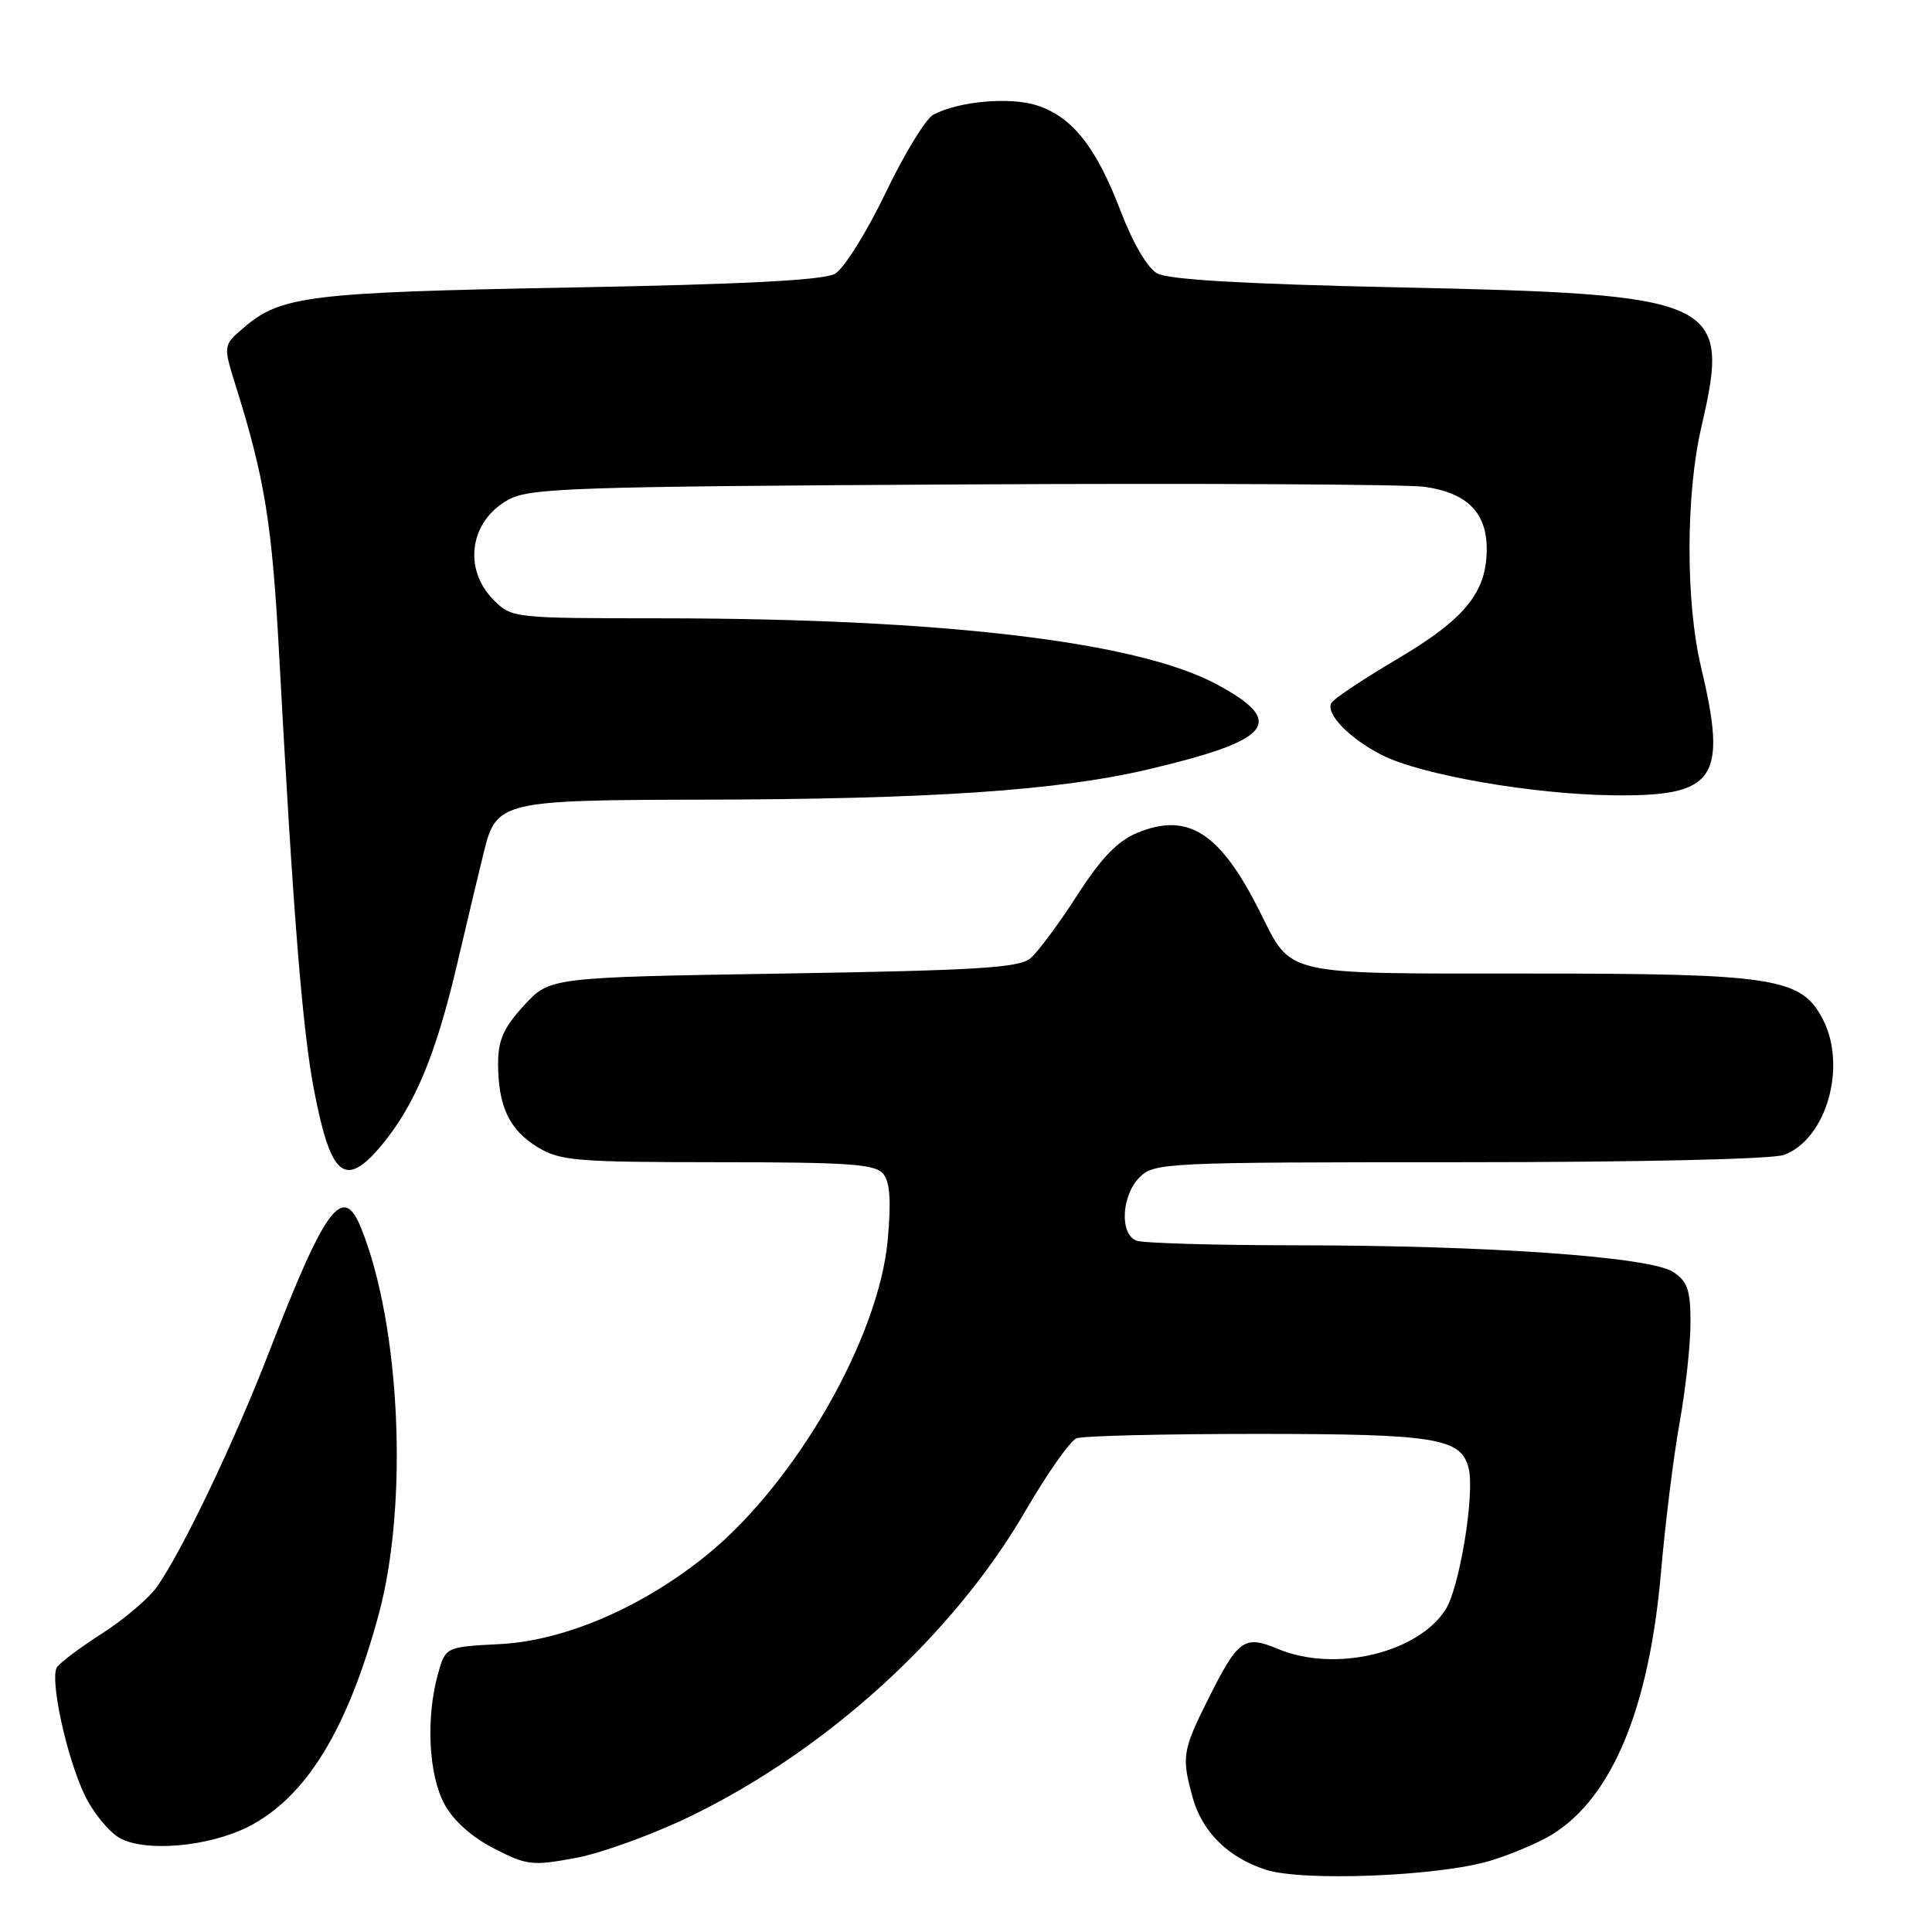 <?xml version="1.0" encoding="UTF-8" standalone="no"?>
<!DOCTYPE svg PUBLIC "-//W3C//DTD SVG 1.1//EN" "http://www.w3.org/Graphics/SVG/1.1/DTD/svg11.dtd" >
<svg xmlns="http://www.w3.org/2000/svg" xmlns:xlink="http://www.w3.org/1999/xlink" version="1.1" viewBox="0 0 256 256">
 <g >
 <path fill="currentColor"
d=" M 197.50 246.55 C 200.25 245.71 203.91 244.16 205.63 243.10 C 213.63 238.18 218.54 226.33 220.10 208.22 C 220.66 201.77 221.76 192.90 222.56 188.50 C 223.35 184.10 224.00 178.15 224.00 175.27 C 224.00 170.92 223.61 169.79 221.70 168.54 C 218.64 166.53 197.25 165.02 171.83 165.01 C 161.01 165.00 151.45 164.73 150.58 164.39 C 148.34 163.53 148.59 158.41 151.00 156.00 C 152.93 154.07 154.33 154.00 193.43 154.00 C 217.28 154.00 234.92 153.60 236.43 153.02 C 242.02 150.90 244.76 141.29 241.54 135.07 C 238.68 129.55 235.17 129.00 202.67 129.00 C 169.58 129.00 171.24 129.39 166.89 120.71 C 161.65 110.28 157.38 107.56 150.64 110.38 C 148.05 111.46 145.87 113.74 142.70 118.68 C 140.29 122.43 137.51 126.17 136.51 127.00 C 135.02 128.24 129.26 128.59 103.77 129.00 C 72.84 129.50 72.84 129.50 69.42 133.24 C 66.73 136.17 66.00 137.82 66.00 140.92 C 66.00 146.57 67.48 149.71 71.23 152.00 C 74.22 153.82 76.28 153.99 95.13 154.00 C 112.38 154.00 115.96 154.25 117.02 155.52 C 117.93 156.61 118.10 159.09 117.63 164.27 C 116.47 177.19 105.55 196.29 93.85 205.89 C 85.31 212.89 74.90 217.40 66.27 217.85 C 59.03 218.22 59.03 218.22 58.02 221.86 C 56.42 227.62 56.79 235.14 58.87 239.02 C 60.05 241.22 62.46 243.39 65.43 244.92 C 69.82 247.18 70.52 247.26 76.31 246.18 C 79.71 245.55 86.55 243.06 91.50 240.66 C 109.60 231.87 126.29 216.67 135.82 200.30 C 138.74 195.27 141.81 190.90 142.65 190.58 C 143.48 190.26 154.23 190.00 166.53 190.00 C 190.23 190.00 193.60 190.54 194.60 194.53 C 195.45 197.91 193.39 210.48 191.51 213.34 C 187.74 219.09 176.83 221.63 169.33 218.49 C 164.85 216.62 164.06 217.19 160.03 225.26 C 156.69 231.94 156.55 232.84 158.03 238.17 C 159.30 242.73 162.72 246.12 167.69 247.74 C 172.58 249.34 190.66 248.62 197.50 246.55 Z  M 32.92 242.04 C 40.55 238.15 46.04 229.21 50.18 213.92 C 54.14 199.30 53.07 175.69 47.86 162.75 C 45.44 156.72 43.12 159.84 35.62 179.24 C 31.05 191.06 24.13 205.55 20.79 210.27 C 19.71 211.80 16.44 214.57 13.53 216.44 C 10.61 218.31 7.92 220.33 7.54 220.93 C 6.58 222.49 8.79 232.71 11.18 237.77 C 12.29 240.12 14.39 242.71 15.85 243.54 C 19.23 245.45 27.68 244.71 32.92 242.04 Z  M 50.47 151.86 C 54.90 146.58 57.69 139.97 60.52 127.97 C 62.00 121.66 63.63 114.83 64.14 112.79 C 65.77 106.20 66.60 106.01 92.97 105.96 C 123.21 105.90 140.14 104.76 152.00 101.98 C 168.60 98.09 170.55 95.68 161.19 90.66 C 150.65 85.00 124.78 81.94 87.47 81.93 C 68.04 81.92 67.81 81.90 65.42 79.51 C 61.30 75.39 62.24 69.02 67.37 66.21 C 70.20 64.66 75.93 64.47 127.50 64.19 C 158.85 64.02 186.44 64.17 188.82 64.51 C 194.42 65.33 197.00 67.93 197.00 72.75 C 196.99 78.49 194.13 82.01 185.18 87.30 C 180.71 89.94 176.77 92.56 176.43 93.12 C 175.57 94.51 178.78 97.84 183.09 100.04 C 188.22 102.66 202.98 105.24 213.64 105.38 C 227.37 105.56 228.94 103.28 225.38 88.31 C 223.35 79.78 223.37 65.51 225.43 56.63 C 229.37 39.64 227.97 38.99 185.00 38.07 C 164.94 37.64 154.81 37.05 153.34 36.23 C 152.04 35.51 150.12 32.23 148.49 27.96 C 145.24 19.48 142.12 15.53 137.45 13.98 C 133.88 12.81 127.08 13.40 123.68 15.19 C 122.68 15.71 119.82 20.39 117.33 25.59 C 114.83 30.79 111.83 35.59 110.65 36.27 C 109.14 37.13 98.69 37.67 75.50 38.10 C 40.93 38.74 37.20 39.20 32.28 43.43 C 29.56 45.77 29.56 45.77 31.24 51.14 C 35.11 63.50 36.05 69.35 37.00 86.96 C 38.85 121.18 40.07 136.45 41.62 144.49 C 43.82 155.94 45.71 157.51 50.47 151.86 Z "/>
</g>
</svg>